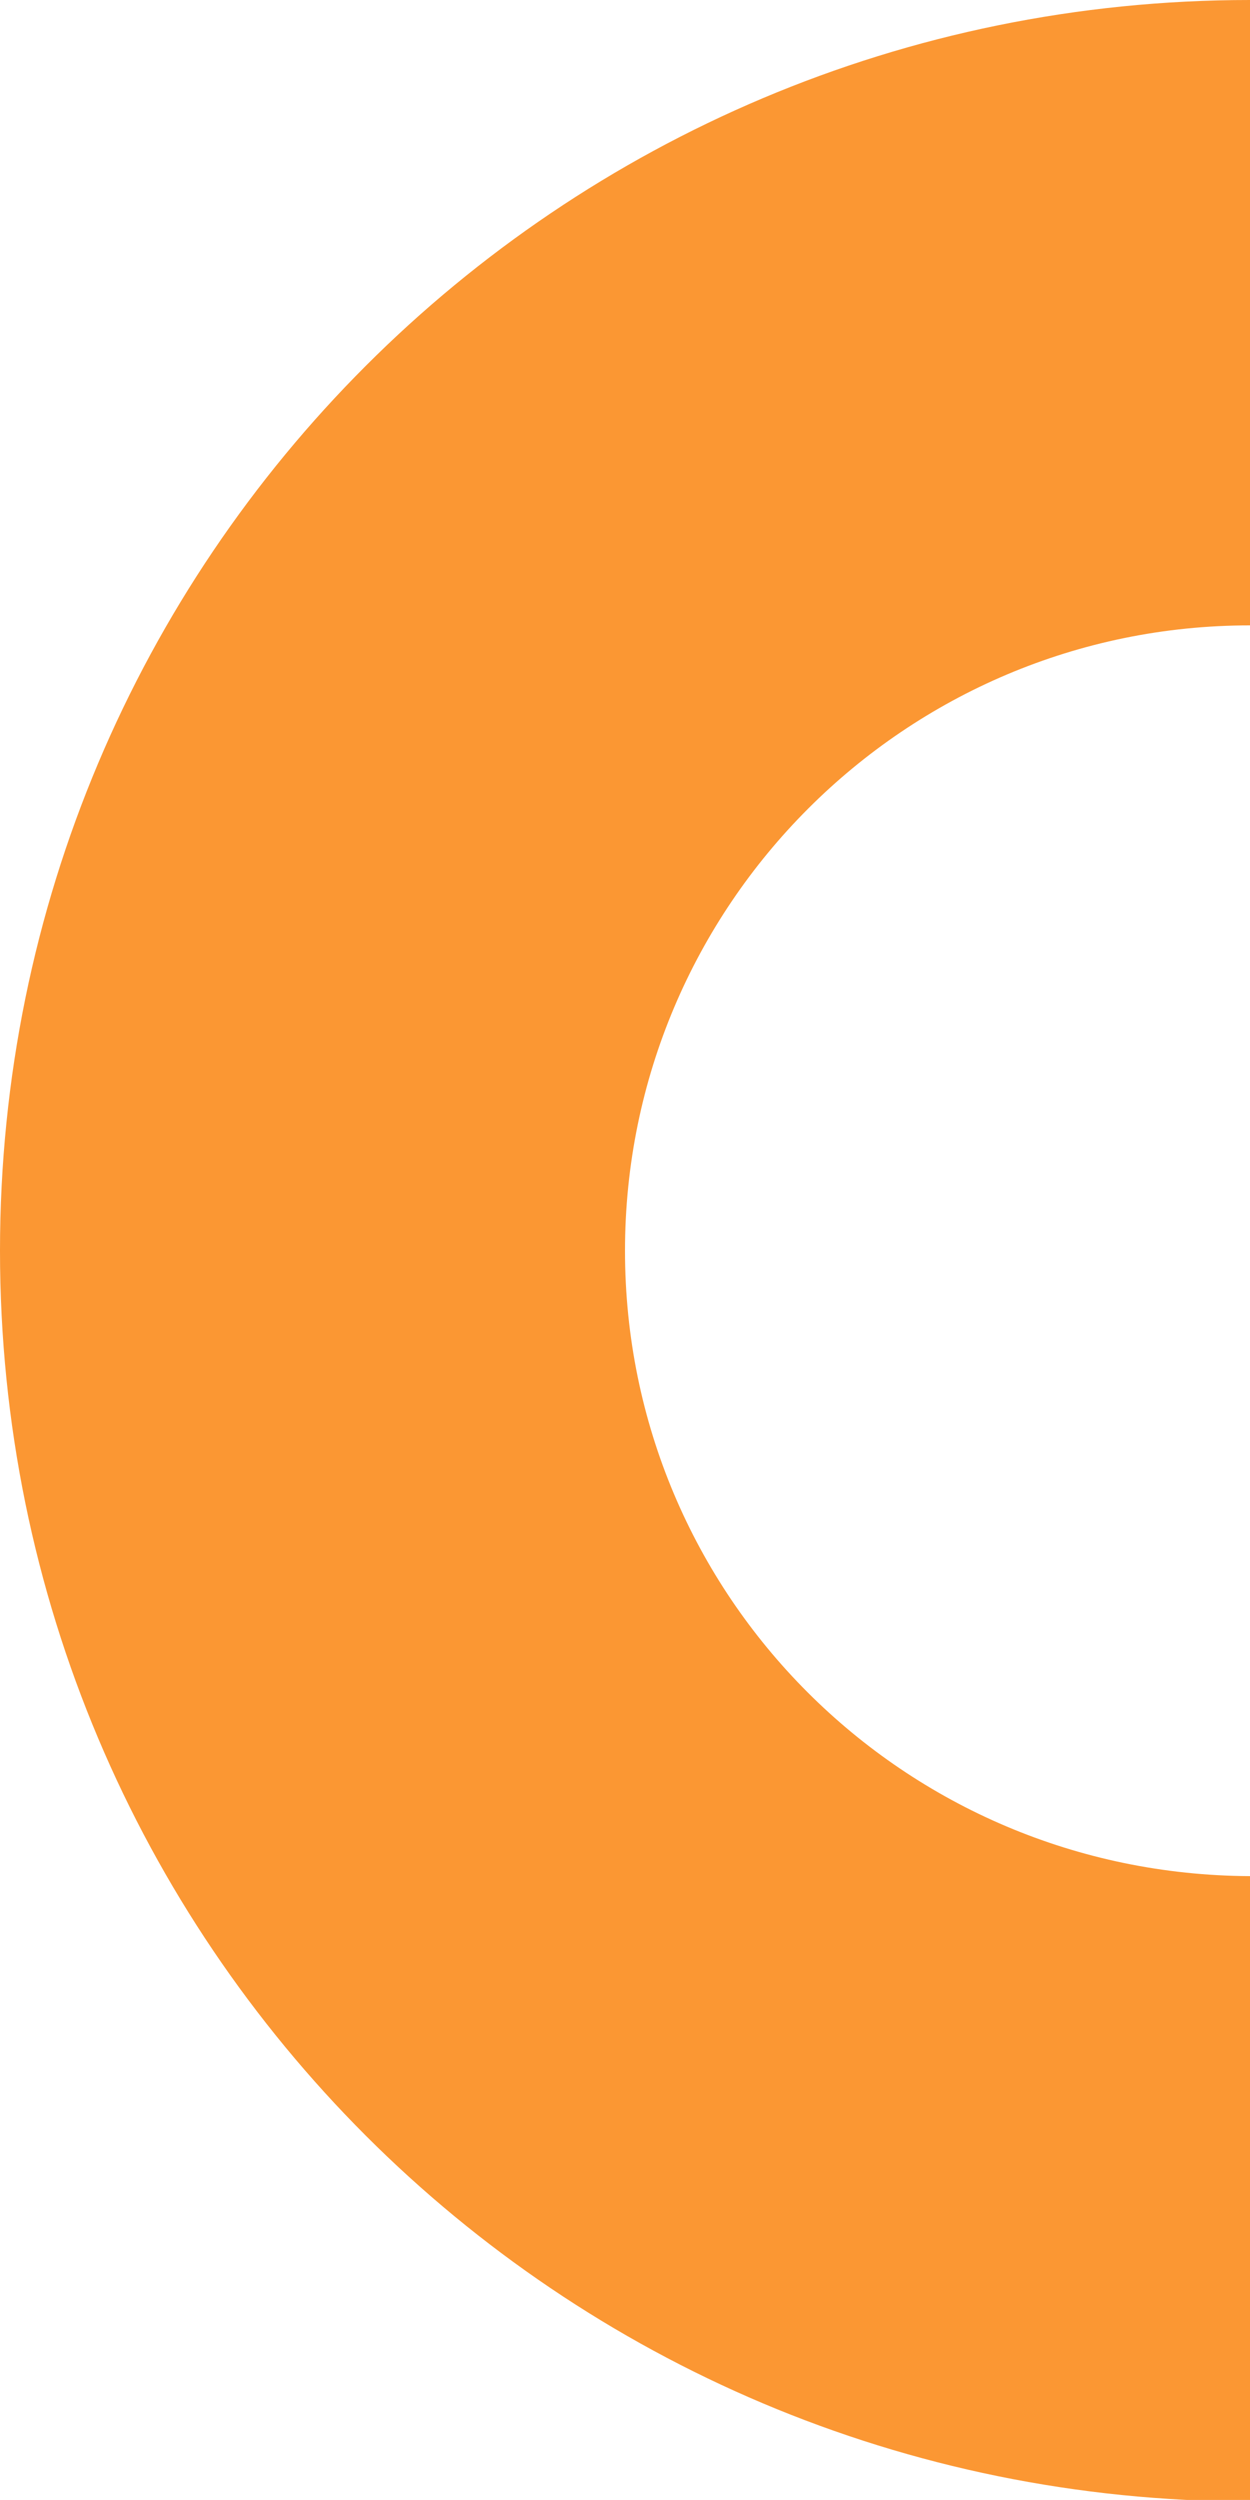<?xml version="1.0" encoding="utf-8"?>
<!-- Generator: Adobe Illustrator 22.1.0, SVG Export Plug-In . SVG Version: 6.00 Build 0)  -->
<svg version="1.1" id="Layer_1" xmlns="http://www.w3.org/2000/svg" xmlns:xlink="http://www.w3.org/1999/xlink" x="0px" y="0px"
	 viewBox="0 0 79 157.9" style="enable-background:new 0 0 79 157.9;" xml:space="preserve">
<style type="text/css">
	.st0{fill:#FB9733;}
	.st1{fill:#F40C65;}
	.st2{fill:#24003D;}
</style>
<g>
	<g>
		<path class="st0" d="M-485.5,106.8c0,5.3,4.3,9.6,9.6,9.6v9.6c-10.6,0-19.2-8.6-19.2-19.2s8.6-19.2,19.2-19.2v9.6
			C-481.2,97.2-485.5,101.5-485.5,106.8z"/>
		<path class="st1" d="M-466.3,97.2c0-5.3-4.3-9.6-9.6-9.6V78c10.6,0,19.2,8.6,19.2,19.2s-8.6,19.2-19.2,19.2v-9.6
			C-470.6,106.8-466.3,102.5-466.3,97.2z"/>
		<path class="st2" d="M-475.9,87.6v9.6c-3.6,0-6.7,1.9-8.3,4.8c-0.8,1.4-1.3,3.1-1.3,4.8c0,5.3,4.3,9.6,9.6,9.6v-9.6
			c3.6,0,6.7-1.9,8.3-4.8c0.8-1.4,1.3-3.1,1.3-4.8C-466.3,91.9-470.6,87.6-475.9,87.6z"/>
	</g>
	<g>
		<g>
			<path class="st2" d="M-441.4,109c0.5,0,1-0.1,1.4-0.2c0.5-0.1,0.9-0.4,1.2-0.6c0.4-0.3,0.6-0.6,0.9-1c0.2-0.4,0.4-0.8,0.4-1.3
				h1.4c0,0.6-0.2,1.2-0.5,1.8c-0.3,0.5-0.7,1-1.2,1.4c-0.5,0.4-1,0.7-1.7,0.9c-0.6,0.2-1.3,0.3-2,0.3c-1,0-1.9-0.2-2.6-0.6
				c-0.7-0.4-1.4-0.9-1.8-1.5c-0.5-0.6-0.9-1.4-1.1-2.2c-0.2-0.8-0.4-1.7-0.4-2.5v-0.5c0-0.9,0.1-1.7,0.4-2.5
				c0.2-0.8,0.6-1.5,1.1-2.2c0.5-0.6,1.1-1.1,1.8-1.5c0.7-0.4,1.6-0.6,2.6-0.6c0.8,0,1.5,0.1,2.1,0.4c0.6,0.2,1.2,0.6,1.7,1
				c0.5,0.4,0.8,0.9,1.1,1.5c0.3,0.6,0.4,1.2,0.5,1.9h-1.4c0-0.5-0.1-1-0.4-1.4c-0.2-0.4-0.5-0.8-0.8-1.1c-0.3-0.3-0.7-0.6-1.2-0.7
				c-0.5-0.2-1-0.3-1.5-0.3c-0.8,0-1.5,0.2-2,0.5c-0.6,0.3-1,0.7-1.4,1.3c-0.4,0.5-0.6,1.1-0.8,1.8c-0.2,0.7-0.2,1.3-0.2,2v0.5
				c0,0.7,0.1,1.4,0.2,2c0.2,0.7,0.4,1.3,0.8,1.8c0.4,0.5,0.8,0.9,1.4,1.3C-442.9,108.8-442.2,109-441.4,109z"/>
			<path class="st2" d="M-432.3,103c0-0.9,0.2-1.8,0.4-2.6c0.3-0.8,0.7-1.6,1.2-2.2c0.5-0.6,1.1-1.1,1.9-1.5
				c0.8-0.4,1.6-0.6,2.5-0.6c1,0,1.8,0.2,2.6,0.6c0.8,0.4,1.4,0.9,1.9,1.5c0.5,0.6,0.9,1.4,1.2,2.2c0.3,0.8,0.4,1.7,0.4,2.6v0.4
				c0,0.9-0.1,1.8-0.4,2.6c-0.3,0.8-0.7,1.6-1.2,2.2c-0.5,0.6-1.2,1.1-1.9,1.5c-0.7,0.4-1.6,0.5-2.6,0.5c-1,0-1.8-0.2-2.6-0.5
				c-0.8-0.4-1.4-0.9-1.9-1.5c-0.5-0.6-0.9-1.4-1.2-2.2c-0.3-0.8-0.4-1.7-0.4-2.6V103z M-430.8,103.4c0,0.7,0.1,1.4,0.3,2.1
				c0.2,0.7,0.5,1.3,0.9,1.8c0.4,0.5,0.9,0.9,1.4,1.2c0.6,0.3,1.2,0.5,2,0.5c0.7,0,1.4-0.2,2-0.5c0.6-0.3,1-0.7,1.4-1.2
				c0.4-0.5,0.7-1.1,0.9-1.8c0.2-0.7,0.3-1.4,0.3-2.1V103c0-0.7-0.1-1.4-0.3-2.1c-0.2-0.7-0.5-1.3-0.9-1.8c-0.4-0.5-0.9-0.9-1.4-1.2
				c-0.6-0.3-1.2-0.5-2-0.5c-0.7,0-1.4,0.2-2,0.5c-0.6,0.3-1,0.7-1.4,1.2c-0.4,0.5-0.7,1.1-0.9,1.8c-0.2,0.7-0.3,1.4-0.3,2.1V103.4z
				"/>
			<path class="st2" d="M-416.5,103.1c0-0.9,0.1-1.8,0.3-2.6c0.2-0.8,0.6-1.6,1-2.2c0.4-0.6,1-1.2,1.7-1.5c0.7-0.4,1.5-0.6,2.4-0.6
				c0.9,0,1.6,0.2,2.3,0.6c0.7,0.4,1.3,0.9,1.7,1.5v-7.6h1.5V110h-1.4l-0.1-1.8c-0.5,0.7-1.1,1.2-1.8,1.5c-0.7,0.3-1.5,0.5-2.3,0.5
				c-0.9,0-1.7-0.2-2.4-0.6c-0.7-0.4-1.2-0.9-1.7-1.5c-0.4-0.6-0.8-1.4-1-2.2c-0.2-0.8-0.3-1.7-0.3-2.6V103.1z M-415,103.3
				c0,0.7,0.1,1.4,0.2,2c0.1,0.7,0.4,1.3,0.7,1.8c0.3,0.5,0.8,1,1.3,1.3c0.5,0.3,1.2,0.5,1.9,0.5c0.4,0,0.8-0.1,1.2-0.2
				c0.4-0.1,0.7-0.3,1.1-0.5c0.3-0.2,0.6-0.5,0.9-0.7c0.3-0.3,0.5-0.6,0.6-1V100c-0.2-0.4-0.4-0.7-0.6-1c-0.2-0.3-0.5-0.6-0.8-0.8
				c-0.3-0.2-0.7-0.4-1.1-0.5c-0.4-0.1-0.8-0.2-1.2-0.2c-0.8,0-1.4,0.2-2,0.5c-0.5,0.3-1,0.8-1.3,1.3c-0.3,0.5-0.6,1.1-0.7,1.8
				c-0.1,0.7-0.2,1.3-0.2,2V103.3z"/>
			<path class="st2" d="M-394.8,110.3c-0.9,0-1.8-0.2-2.6-0.5c-0.8-0.4-1.4-0.8-2-1.4c-0.6-0.6-1-1.3-1.3-2.1
				c-0.3-0.8-0.5-1.7-0.5-2.6V103c0-1,0.2-1.9,0.5-2.7c0.3-0.8,0.7-1.6,1.3-2.2c0.5-0.6,1.2-1.1,1.9-1.5c0.7-0.4,1.5-0.5,2.4-0.5
				c0.9,0,1.7,0.2,2.4,0.5c0.7,0.3,1.3,0.8,1.8,1.3c0.5,0.6,0.8,1.2,1.1,2c0.2,0.8,0.4,1.6,0.4,2.4v0.9h-10.2v0.3
				c0,0.7,0.1,1.4,0.4,2c0.2,0.7,0.6,1.2,1,1.7c0.4,0.5,0.9,0.9,1.5,1.2c0.6,0.3,1.3,0.4,2,0.4c0.8,0,1.6-0.1,2.3-0.5
				c0.7-0.3,1.3-0.8,1.7-1.4l1,0.7c-0.3,0.4-0.5,0.7-0.9,1c-0.3,0.3-0.7,0.6-1.2,0.8c-0.4,0.2-0.9,0.4-1.4,0.5
				C-393.7,110.2-394.2,110.3-394.8,110.3z M-395,97.4c-0.6,0-1.2,0.1-1.7,0.3c-0.5,0.2-1,0.6-1.3,1c-0.4,0.4-0.7,0.9-1,1.5
				c-0.3,0.6-0.4,1.2-0.5,1.8h8.6v-0.2c0-0.6-0.1-1.1-0.3-1.6c-0.2-0.5-0.5-1-0.8-1.4c-0.3-0.4-0.8-0.7-1.3-1
				C-393.8,97.5-394.4,97.4-395,97.4z"/>
			<path class="st2" d="M-386.2,103.1c0-1,0.1-1.9,0.4-2.7c0.3-0.8,0.7-1.6,1.3-2.2c0.5-0.6,1.2-1.1,2-1.5c0.8-0.4,1.7-0.5,2.7-0.5
				c1,0,1.9,0.2,2.7,0.5c0.8,0.4,1.5,0.8,2,1.5c0.5,0.6,1,1.4,1.3,2.2c0.3,0.8,0.4,1.8,0.4,2.7v0.3c0,1-0.1,1.9-0.4,2.8
				c-0.3,0.8-0.7,1.6-1.2,2.2c-0.5,0.6-1.2,1.1-2,1.5c-0.8,0.3-1.7,0.5-2.7,0.5c-1,0-1.9-0.2-2.7-0.5c-0.8-0.3-1.5-0.8-2-1.5
				c-0.5-0.6-1-1.4-1.3-2.2c-0.3-0.8-0.4-1.8-0.4-2.8V103.1z M-382.7,103.3c0,0.6,0.1,1.1,0.2,1.6c0.1,0.5,0.3,0.9,0.5,1.3
				c0.2,0.4,0.5,0.7,0.9,0.9c0.4,0.2,0.8,0.3,1.4,0.3c0.5,0,1-0.1,1.3-0.3c0.4-0.2,0.7-0.5,0.9-0.9c0.2-0.4,0.4-0.8,0.5-1.3
				c0.1-0.5,0.2-1,0.2-1.6v-0.3c0-0.6-0.1-1.1-0.2-1.6c-0.1-0.5-0.3-0.9-0.5-1.3c-0.2-0.4-0.5-0.7-0.9-0.9c-0.4-0.2-0.8-0.3-1.3-0.3
				c-0.5,0-1,0.1-1.3,0.3c-0.4,0.2-0.7,0.5-0.9,0.9c-0.2,0.4-0.4,0.8-0.5,1.3c-0.1,0.5-0.2,1-0.2,1.6V103.3z"/>
			<path class="st2" d="M-360.5,96.1c0.5,0,1,0,1.5,0.1c0.4,0.1,0.8,0.1,1.1,0.2l-0.5,3.5c-0.5-0.1-0.9-0.2-1.4-0.2
				c-0.5-0.1-0.9-0.1-1.4-0.1c-1,0-1.8,0.2-2.4,0.6c-0.6,0.4-1,0.9-1.3,1.6v8.2h-3.5V96.4h3.3l0.2,2.2c0.6-0.8,1.2-1.4,2-1.8
				C-362.3,96.4-361.4,96.1-360.5,96.1z"/>
			<path class="st2" d="M-342.6,103.3c0,1-0.1,1.9-0.3,2.8c-0.2,0.8-0.6,1.6-1,2.2c-0.4,0.6-1,1.1-1.7,1.4c-0.7,0.3-1.4,0.5-2.3,0.5
				c-0.8,0-1.5-0.1-2.1-0.4c-0.6-0.3-1.1-0.7-1.5-1.3l-0.2,1.4h-3.1V90.7h3.5v6.9c0.4-0.5,0.9-0.8,1.4-1.1c0.5-0.3,1.2-0.4,1.9-0.4
				c0.9,0,1.7,0.2,2.3,0.5c0.7,0.3,1.2,0.8,1.7,1.4c0.4,0.6,0.8,1.3,1,2.2c0.2,0.9,0.3,1.8,0.3,2.8V103.3z M-346.1,103.1
				c0-0.6,0-1.1-0.1-1.6c-0.1-0.5-0.2-0.9-0.4-1.3c-0.2-0.4-0.5-0.7-0.8-0.9c-0.4-0.2-0.8-0.3-1.3-0.3c-0.6,0-1.2,0.1-1.6,0.4
				c-0.4,0.3-0.7,0.6-0.9,1.1v5.4c0.2,0.5,0.5,0.8,0.9,1.1c0.4,0.3,0.9,0.4,1.6,0.4c0.5,0,1-0.1,1.3-0.3c0.3-0.2,0.6-0.5,0.8-0.9
				c0.2-0.4,0.4-0.8,0.4-1.3c0.1-0.5,0.1-1,0.1-1.6V103.1z"/>
			<path class="st2" d="M-338.4,96.4h7.4v10.8h3.7v2.8h-11.1v-2.8h3.9v-7.9h-3.9V96.4z M-334.8,92.9c0-0.3,0-0.5,0.1-0.7
				c0.1-0.2,0.2-0.4,0.4-0.6c0.2-0.2,0.4-0.3,0.6-0.4c0.2-0.1,0.5-0.1,0.8-0.1c0.6,0,1.1,0.2,1.5,0.5c0.4,0.3,0.5,0.8,0.5,1.3
				c0,0.5-0.2,1-0.5,1.3c-0.4,0.3-0.9,0.5-1.5,0.5c-0.3,0-0.6,0-0.8-0.1c-0.2-0.1-0.5-0.2-0.6-0.4c-0.2-0.2-0.3-0.4-0.4-0.6
				C-334.8,93.4-334.8,93.2-334.8,92.9z"/>
			<path class="st2" d="M-317.5,93.1v3.3h5.1V99h-5.1v5.9c0,0.5,0.1,0.9,0.2,1.2c0.1,0.3,0.3,0.6,0.5,0.8c0.2,0.2,0.5,0.3,0.8,0.4
				c0.3,0.1,0.6,0.1,1,0.1c0.3,0,0.5,0,0.8,0c0.3,0,0.5-0.1,0.8-0.1c0.3,0,0.5-0.1,0.7-0.1c0.2,0,0.4-0.1,0.6-0.1l0.3,2.4
				c-0.2,0.1-0.5,0.3-0.9,0.4c-0.3,0.1-0.7,0.2-1,0.3c-0.4,0.1-0.8,0.1-1.2,0.2c-0.4,0-0.8,0.1-1.2,0.1c-0.7,0-1.4-0.1-2-0.3
				c-0.6-0.2-1.1-0.5-1.6-0.9c-0.4-0.4-0.8-0.9-1-1.6c-0.2-0.6-0.4-1.4-0.4-2.3V99h-3.1v-2.6h3.1v-3.3H-317.5z"/>
		</g>
	</g>
</g>
<path class="st0" d="M39.5,79c0-21.8,17.7-39.5,39.5-39.5V0C35.3,0,0,35.3,0,79s35.3,79,79,79v-39.5C57.1,118.4,39.5,100.8,39.5,79z
	"/>
<path class="st1" d="M-112.5,79c0-21.8-17.7-39.5-39.5-39.5V0c43.6,0,79,35.3,79,79s-35.3,79-79,79v-39.5
	C-130.2,118.4-112.5,100.8-112.5,79z"/>
</svg>
